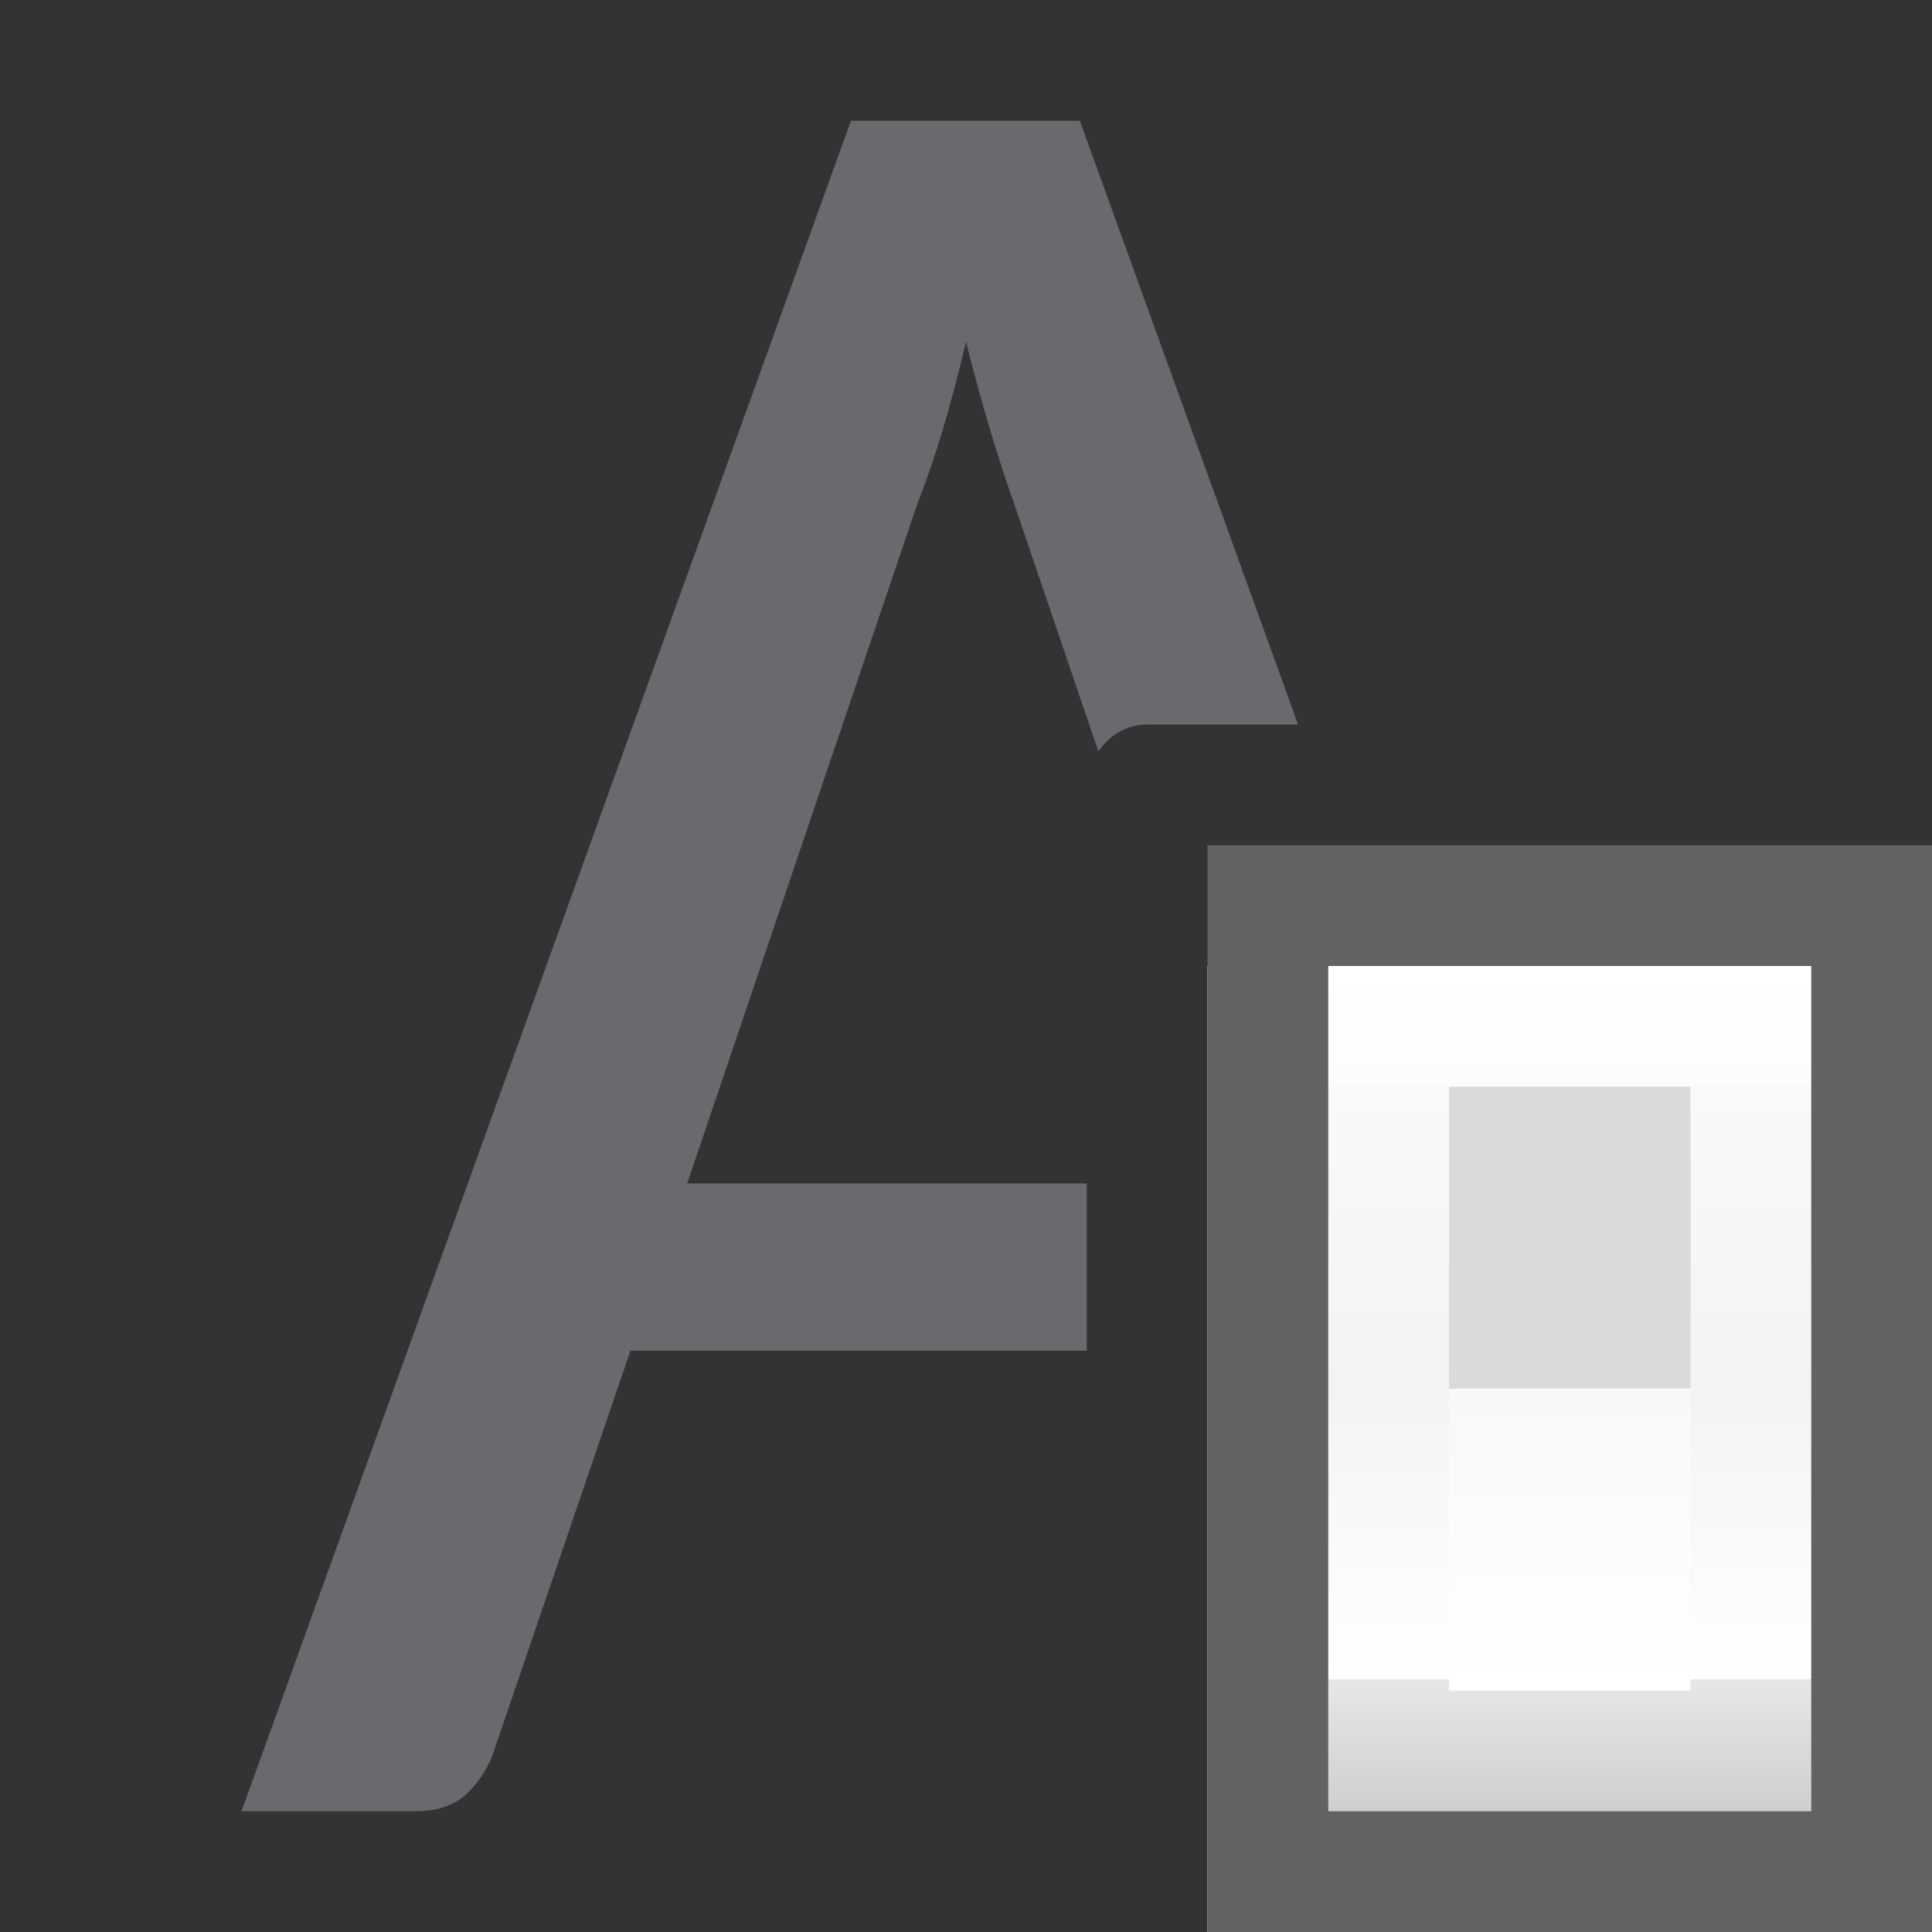 <?xml version="1.0" encoding="UTF-8" standalone="no"?>
<svg
   xmlns:dc="http://purl.org/dc/elements/1.1/"
   xmlns:cc="http://creativecommons.org/ns#"
   xmlns:rdf="http://www.w3.org/1999/02/22-rdf-syntax-ns#"
   xmlns:svg="http://www.w3.org/2000/svg"
   xmlns="http://www.w3.org/2000/svg"
   xmlns:sodipodi="http://sodipodi.sourceforge.net/DTD/sodipodi-0.dtd"
   xmlns:inkscape="http://www.inkscape.org/namespaces/inkscape"
   viewBox="0 0 16 16"
   version="1.1"
   id="svg12"
   sodipodi:docname="sc_fontdialog.svg"
   inkscape:export-filename="/home/rizmut/Documents/Rizmut/Github/libreoffice-style-sukapura/images_sukapura/cmd/sc_fontdialog.png"
   inkscape:export-xdpi="96"
   inkscape:export-ydpi="96"
   inkscape:version="0.92.3 (2405546, 2018-03-11)">
  <rect x="0" y="0" width="16" height="16" fill="#333333" stroke="none"/>
  <defs
     id="defs16">
    <linearGradient
       gradientTransform="translate(-1,-5)"
       id="a-2"
       gradientUnits="userSpaceOnUse"
       x1="11"
       x2="11"
       y1="21"
       y2="3">
      <stop
         offset="0"
         stop-color="#f7f7f7"
         id="stop2" />
      <stop
         offset=".222"
         stop-color="#fff"
         id="stop4" />
      <stop
         offset=".833"
         stop-color="#fff"
         id="stop6" />
      <stop
         offset="1"
         stop-color="#f7f7f7"
         id="stop8" />
    </linearGradient>
    <linearGradient
       gradientTransform="matrix(1,0,0,0.538,-6,5.308)"
       id="b"
       gradientUnits="userSpaceOnUse"
       x1="12"
       x2="12"
       y1="18"
       y2="5">
      <stop
         offset="0"
         stop-color="#cfcfcf"
         id="stop11" />
      <stop
         offset="0.155"
         stop-color="#e7e7e7"
         id="stop13" />
      <stop
         offset="0.155"
         stop-color="#fff"
         id="stop15" />
      <stop
         offset=".5"
         stop-color="#f3f3f3"
         id="stop17" />
      <stop
         offset="0.857"
         stop-color="#f9f9f9"
         id="stop19" />
      <stop
         offset="0.857"
         stop-color="#fcfcfc"
         id="stop21" />
      <stop
         offset="1"
         stop-color="#fff"
         id="stop23" />
    </linearGradient>
    <linearGradient
       gradientTransform="matrix(1,0,0,0.4,-6,6.7)"
       id="c"
       gradientUnits="userSpaceOnUse"
       x1="12"
       x2="12"
       y1="12"
       y2="18.25">
      <stop
         offset="0"
         stop-color="#f8f8f8"
         id="stop26" />
      <stop
         offset="1"
         stop-color="#fff"
         id="stop28" />
    </linearGradient>
  </defs>
  <sodipodi:namedview
     pagecolor="#ffffff"
     bordercolor="#666666"
     borderopacity="1"
     objecttolerance="10"
     gridtolerance="10"
     guidetolerance="10"
     inkscape:pageopacity="0"
     inkscape:pageshadow="2"
     inkscape:window-width="1366"
     inkscape:window-height="685"
     id="namedview14"
     showgrid="true"
     inkscape:zoom="14.75"
     inkscape:cx="-0.71186441"
     inkscape:cy="7.4576271"
     inkscape:window-x="0"
     inkscape:window-y="0"
     inkscape:window-maximized="1"
     inkscape:current-layer="svg12">
    <inkscape:grid
       type="xygrid"
       id="grid878" />
  </sodipodi:namedview>
  <g
     id="g910"
     transform="matrix(-1,0,0,1,16,0)">
    <path
       id="path2"
       d="M 7.057,1 5.25,6 H 6.5 C 6.672,6 6.814,6.092 6.904,6.223 L 7.6,4.176 C 7.661,4.005 7.727,3.805 7.795,3.578 7.863,3.351 7.932,3.102 8,2.832 8.062,3.095 8.127,3.341 8.195,3.568 8.264,3.796 8.332,3.994 8.4,4.164 L 10.309,9.801 H 7 v 1.385 h 3.779 l 1.148,3.367 c 0.055,0.128 0.131,0.235 0.227,0.32 C 12.257,14.958 12.391,15 12.555,15 H 14 L 8.953,1 Z"
       style="fill:#69696e;fill-opacity:1"
       inkscape:connector-curvature="0" />
    <g
       transform="translate(-2)"
       id="g937">
      <path
         sodipodi:nodetypes="ccccc"
         inkscape:connector-curvature="0"
         style="fill:url(#a-2)"
         d="m 2,8 h 6 v 8 H 2 Z"
         id="path31" />
      <path
         sodipodi:nodetypes="ccccc"
         inkscape:connector-curvature="0"
         style="fill:#626262;stroke-width:0.775"
         d="m 2,7 h 6 v 9 H 2 Z"
         id="path35" />
      <path
         sodipodi:nodetypes="ccccc"
         inkscape:connector-curvature="0"
         style="fill:url(#b);stroke-width:0.734"
         d="m 3,8 h 4 v 7 H 3 Z"
         id="path37" />
      <path
         sodipodi:nodetypes="ccccc"
         inkscape:connector-curvature="0"
         style="fill:#dadada;stroke-width:0.913"
         d="m 4,9 h 2 v 2.5 H 4 Z"
         id="path39" />
      <path
         sodipodi:nodetypes="ccccc"
         inkscape:connector-curvature="0"
         style="fill:url(#c);stroke-width:0.632"
         d="M 4,11.5 H 6 V 14 H 4 Z"
         id="path41" />
      <g
         transform="translate(-2,-6)"
         style="fill:#a2a2a7"
         id="g51" />
    </g>
  </g>
</svg>
